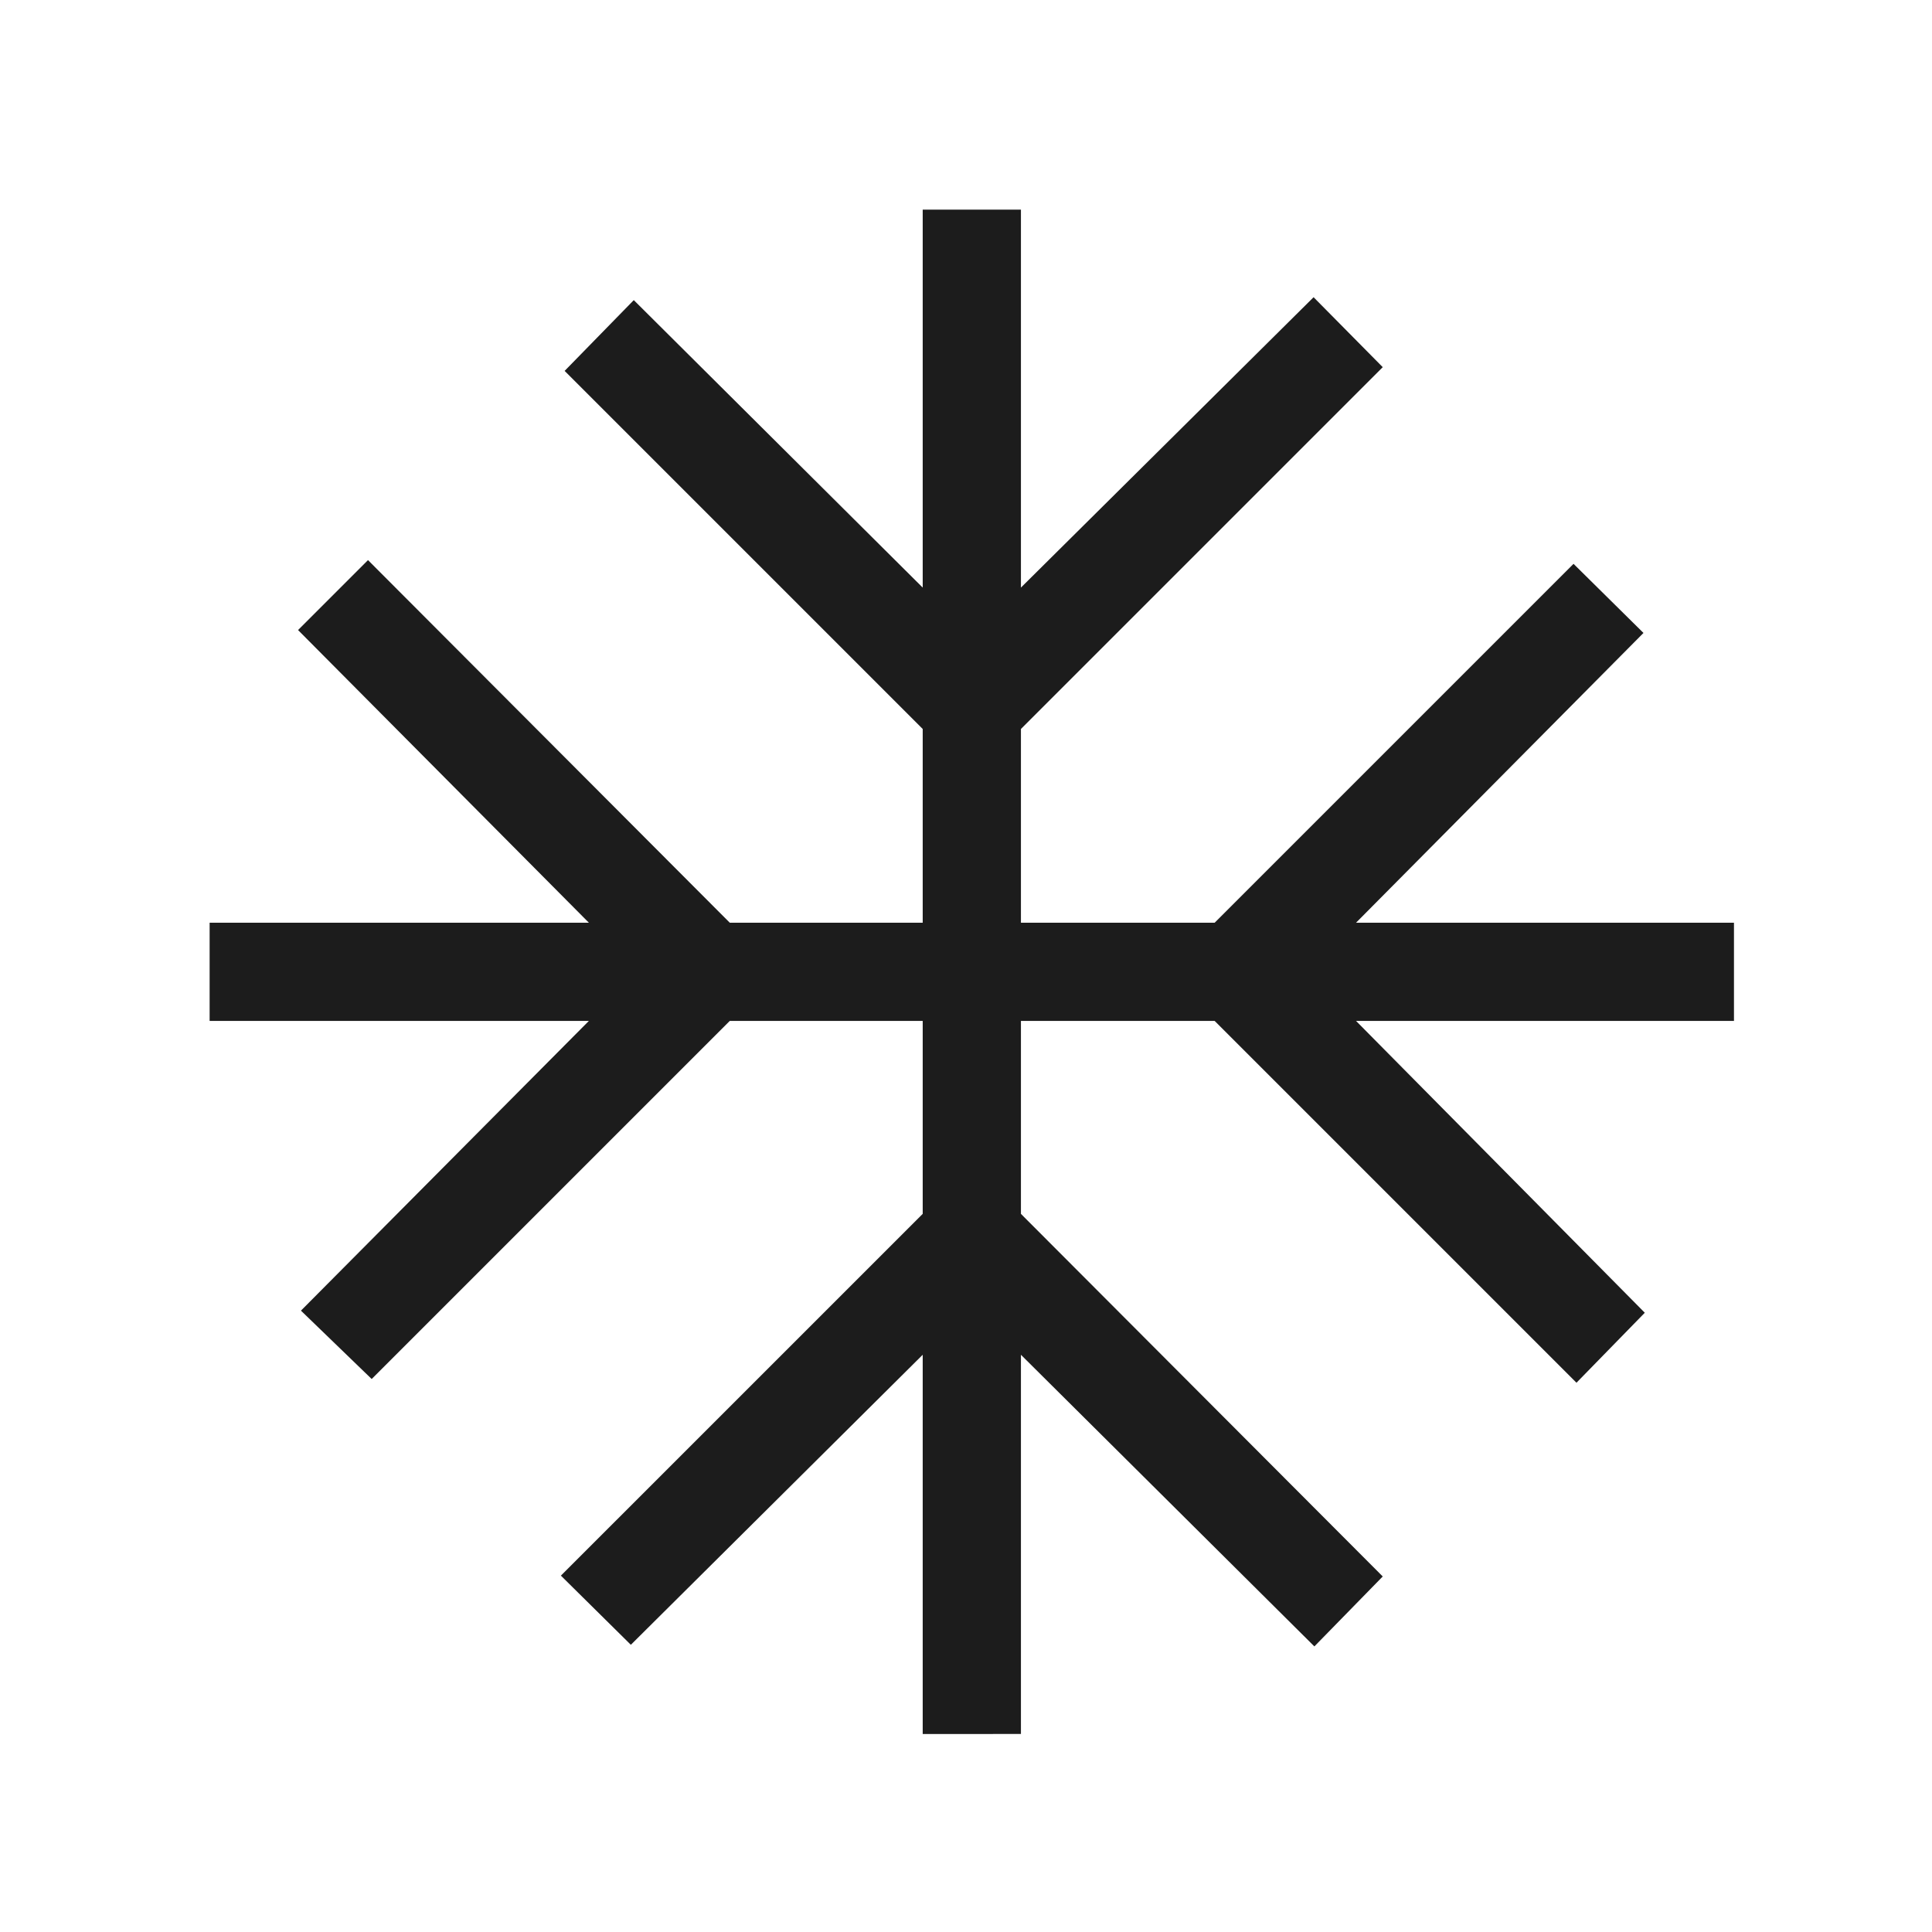 <svg width="100%" height="100%" viewBox="0 0 44 44" fill="currentColor" xmlns="http://www.w3.org/2000/svg">
<path d="M21.014 39.491V30.854L14.367 37.459L12.774 35.884L21.014 27.645V23.251H16.62L8.465 31.406L6.854 29.849L13.411 23.251H4.774V21.014H13.411L6.788 14.349L8.381 12.756L16.62 21.014H21.014V16.602L12.859 8.447L14.434 6.835L21.014 13.382V4.774H23.251V13.382L29.916 6.769L31.491 8.362L23.251 16.602V21.014H27.663L35.836 12.841L37.429 14.415L30.883 21.014H39.49V23.251H30.883L37.459 29.897L35.903 31.491L27.663 23.251H23.251V27.645L31.491 35.903L29.934 37.496L23.251 30.854V39.49L21.014 39.491Z" fill="#1C1C1C"/>
</svg>
